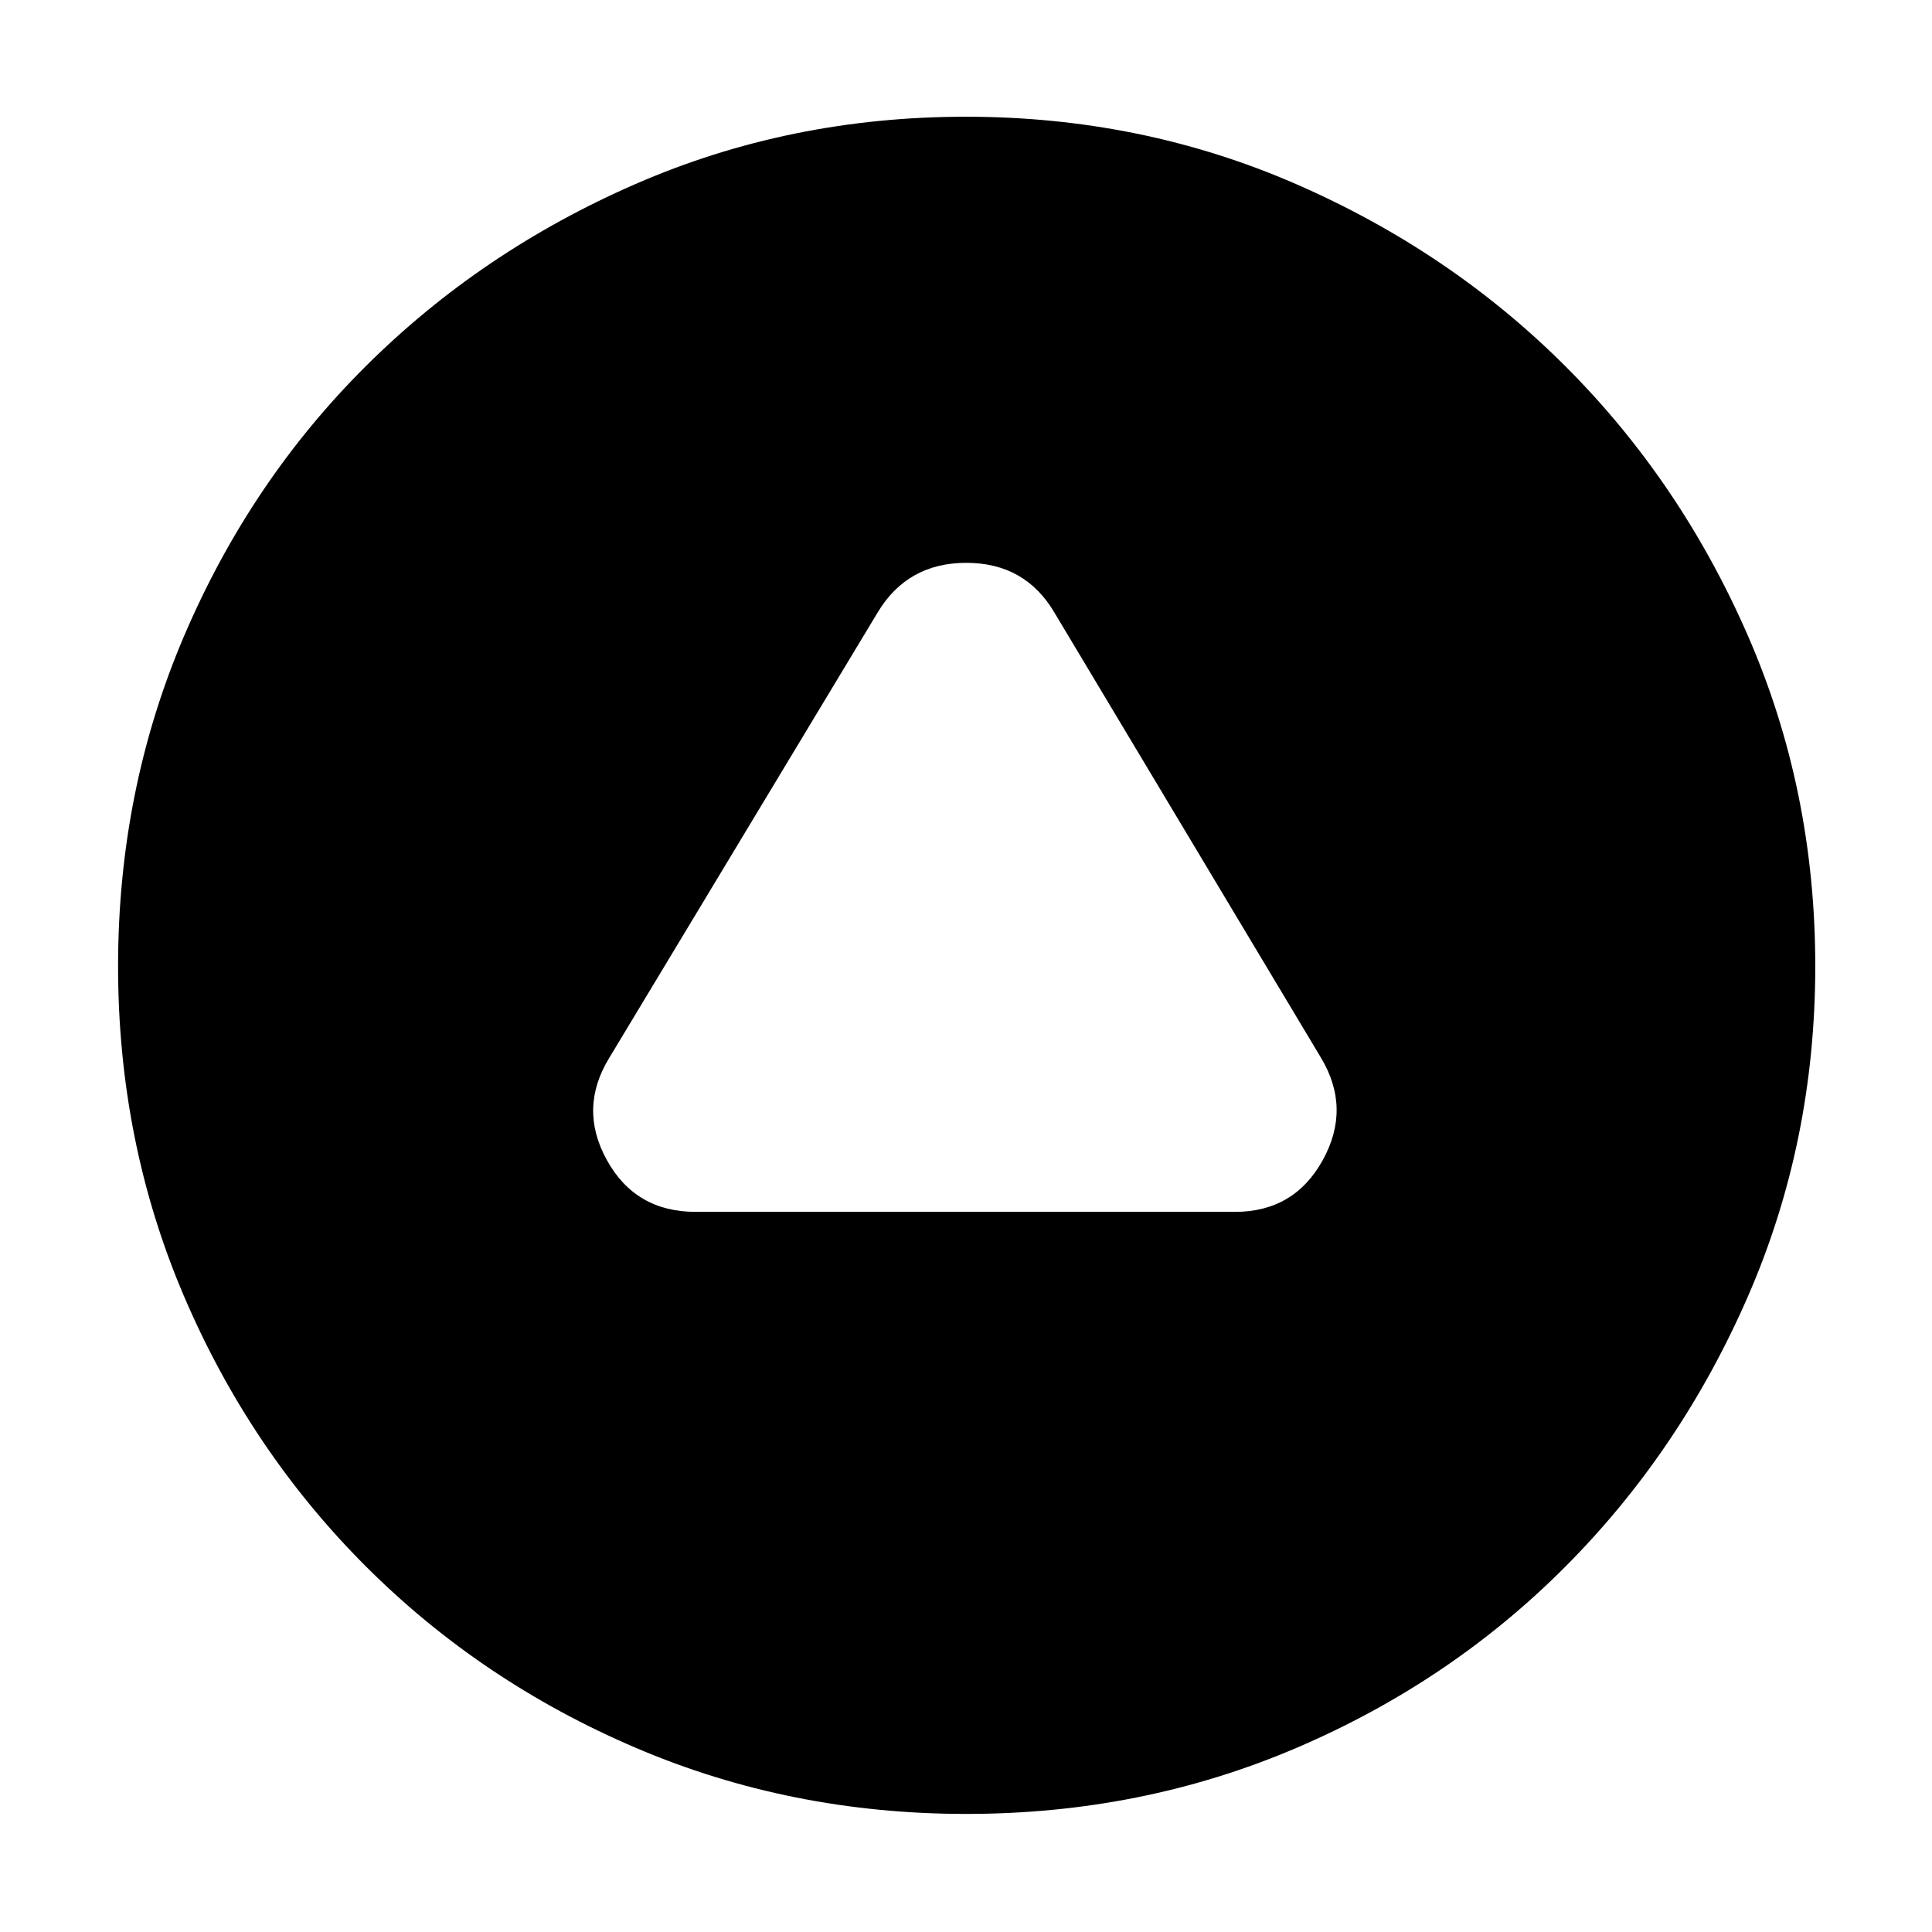 <svg xmlns="http://www.w3.org/2000/svg" height="40" viewBox="0 -960 960 960" width="40"><path d="M345.67-357.83h267.99q29.42 0 43.63-25.75t-.96-50.92L524-655.5q-14.58-24.83-43.87-24.83-29.3 0-44.13 24.83l-133.17 221q-15.5 25.17-1.29 50.92t44.13 25.75ZM480.13-58.67q-87.37 0-164.2-32.84-76.83-32.84-134.3-90.33-57.46-57.49-90.21-134.11-32.75-76.62-32.75-163.92 0-87.37 32.84-164.2 32.84-76.83 90.24-133.96 57.39-57.14 134.07-90.55Q392.5-902 479.86-902q87.44 0 164.24 33.51 76.8 33.51 133.93 90.67 57.14 57.15 90.55 133.83Q902-567.31 902-479.95q0 87.45-33.51 164.24-33.51 76.8-90.67 134.17-57.15 57.37-133.77 90.12-76.62 32.75-163.92 32.75Z"/></svg>